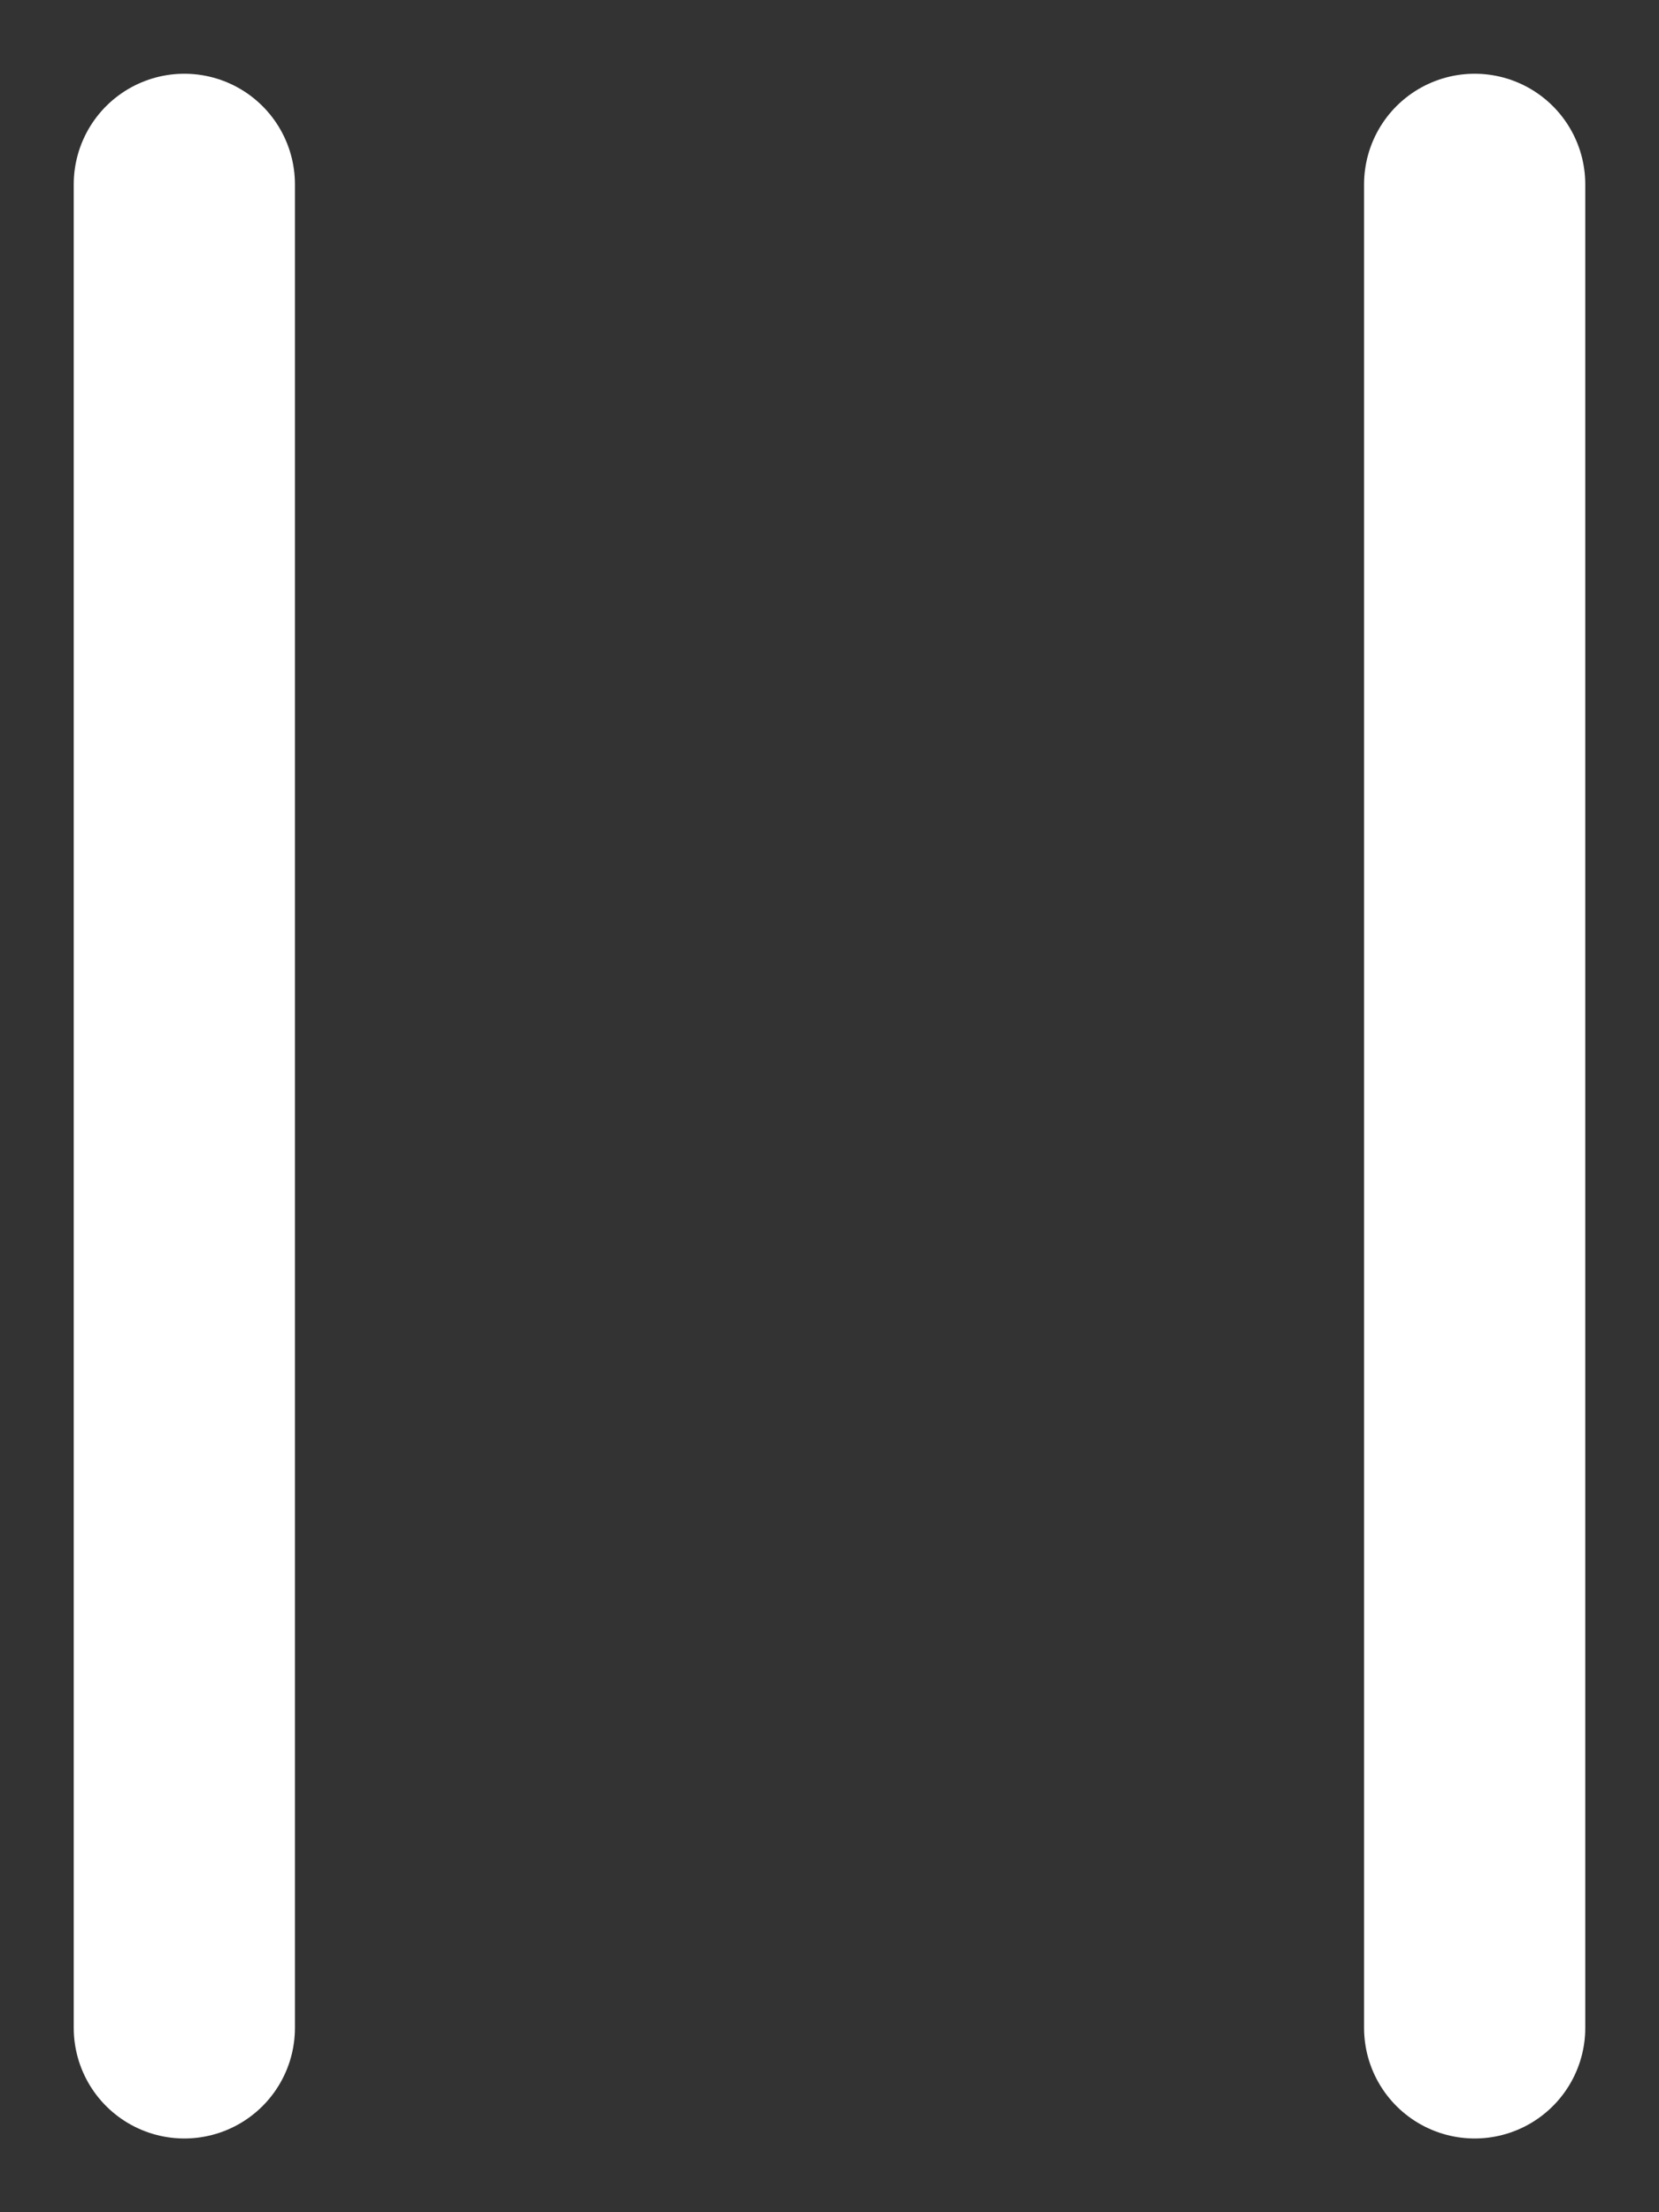 <svg width="18" height="24" viewBox="0 0 18 24" fill="none" xmlns="http://www.w3.org/2000/svg">
<rect x="0" y="0" width="18" height="24" fill="#333333" stroke="none"/>
<path d="M2 2V22" stroke="white" stroke-width="2.4" stroke-linecap="round"/>
<path d="M16 2V22" stroke="white" stroke-width="2.4" stroke-linecap="round"/>
</svg>
